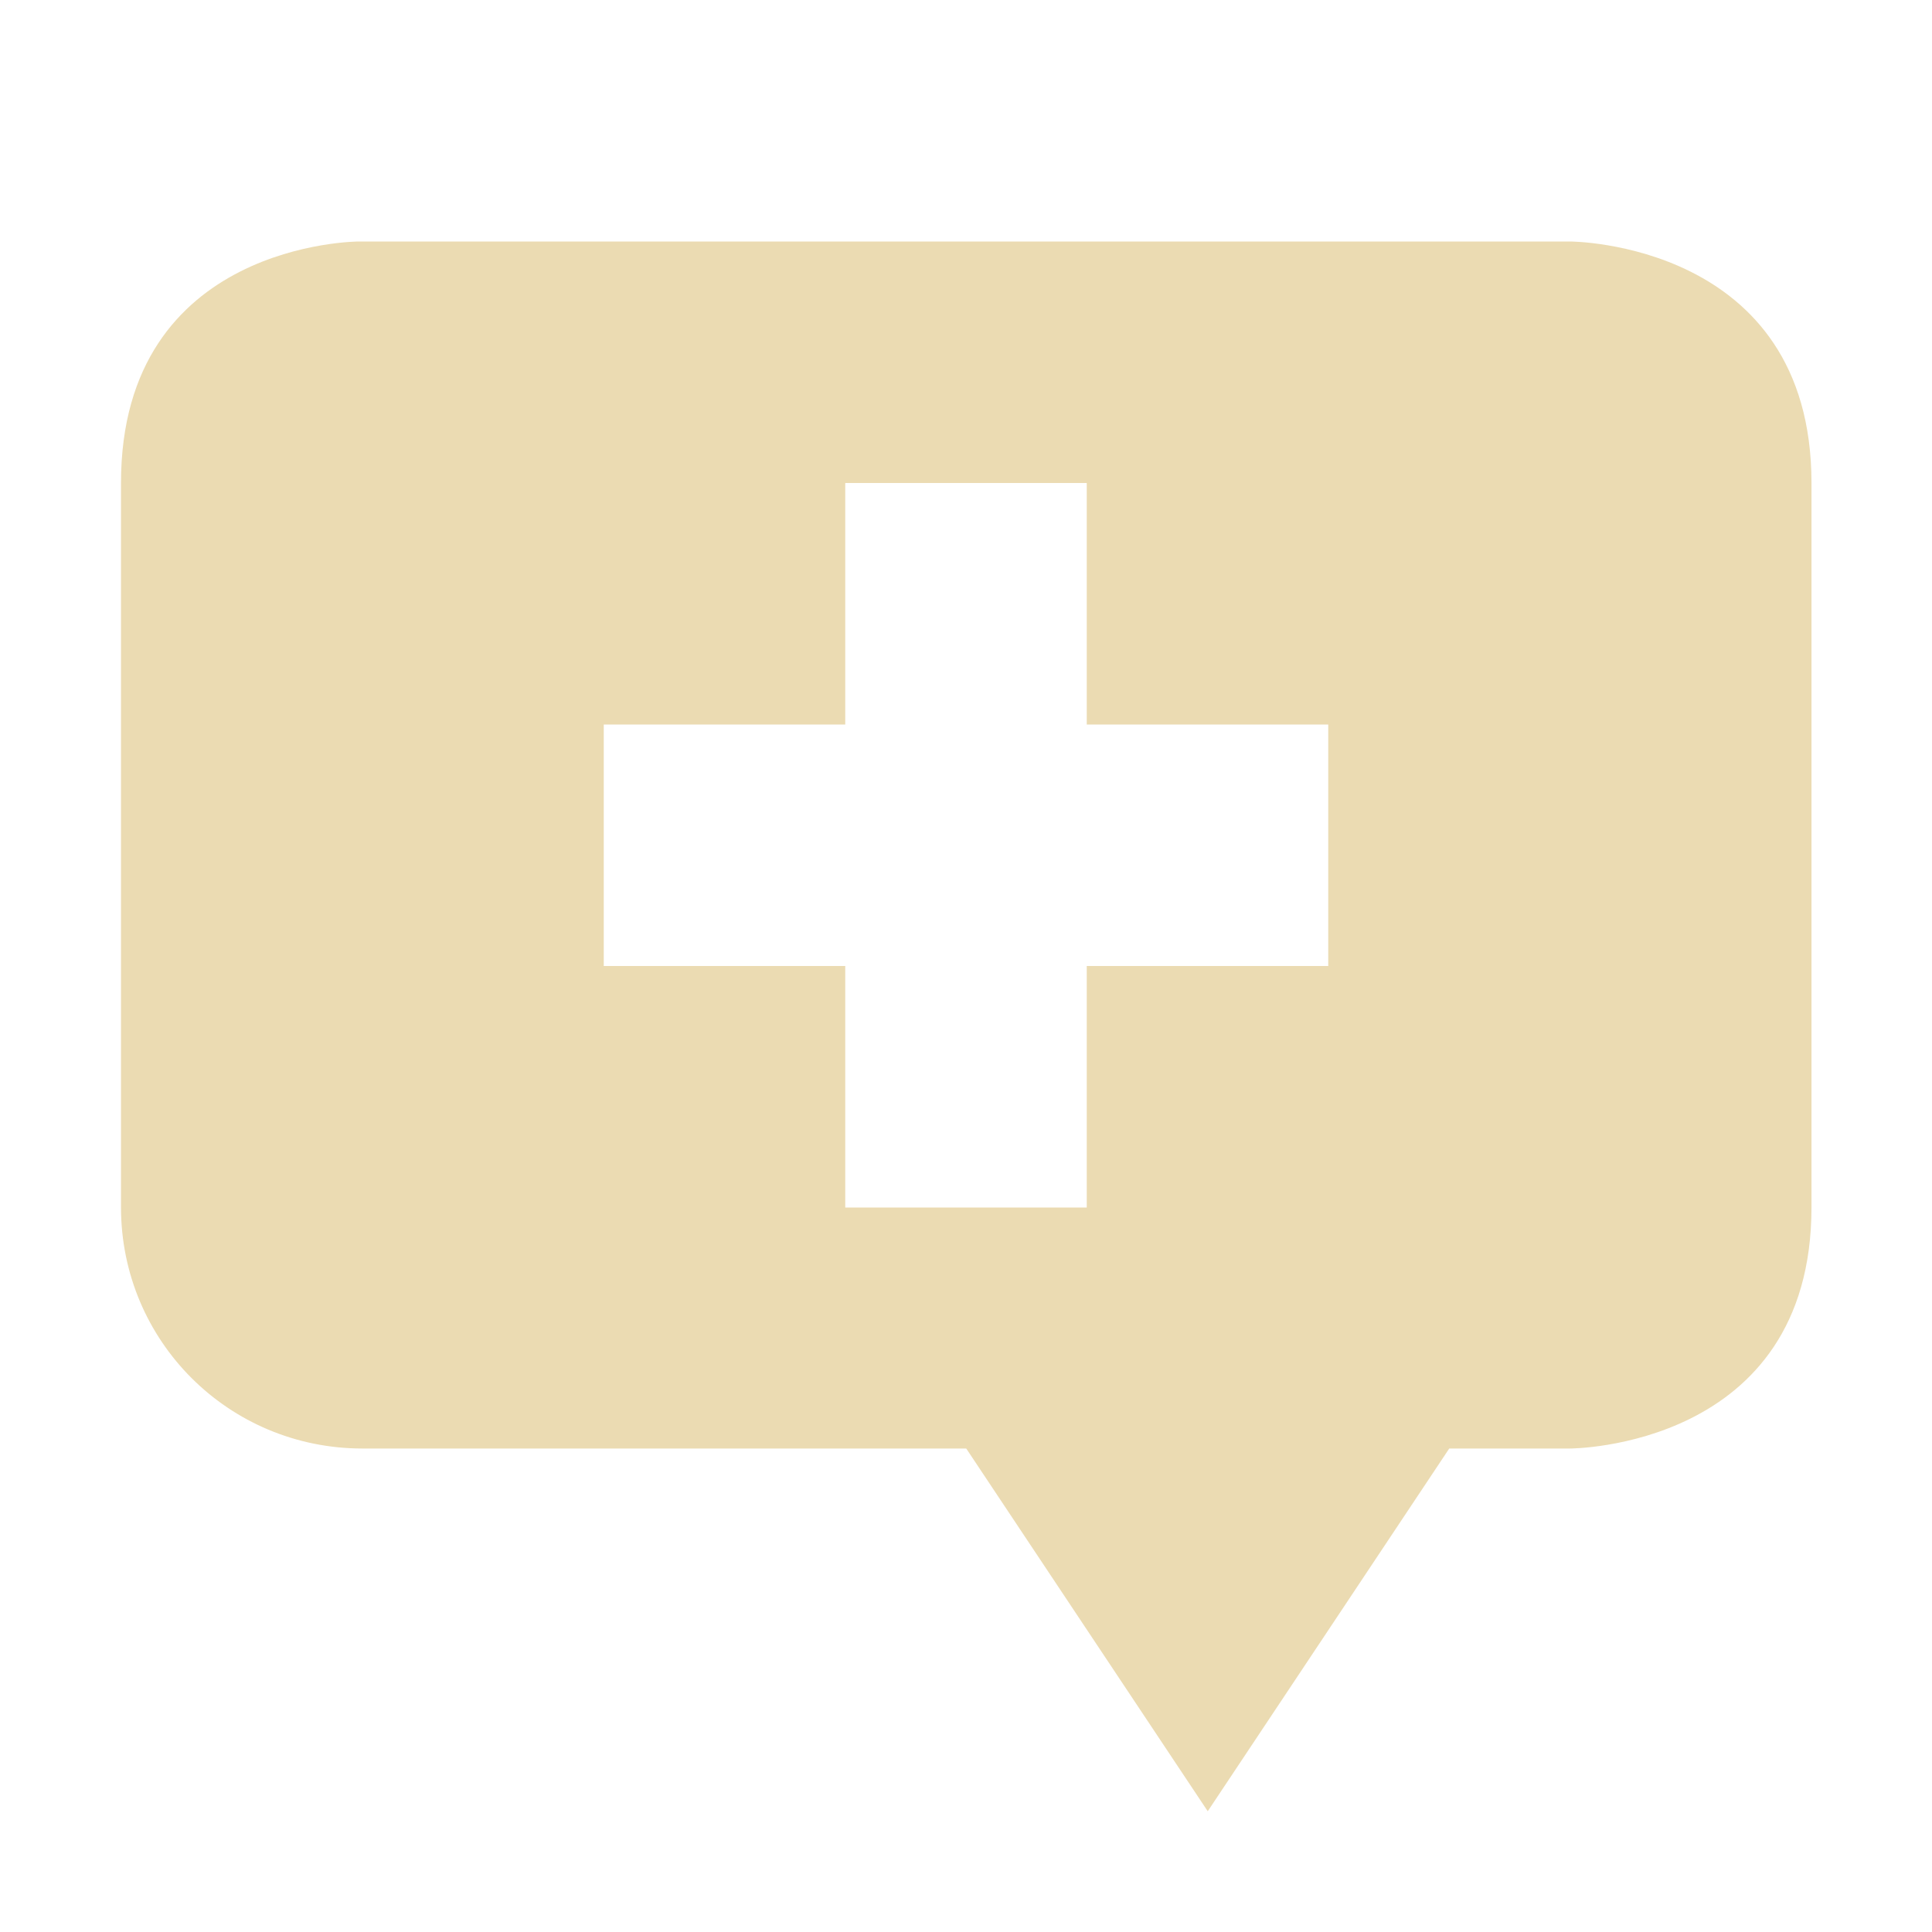 <svg width="16" height="16" version="1.1" xmlns="http://www.w3.org/2000/svg">
  <defs>
    <style id="current-color-scheme" type="text/css">.ColorScheme-Text { color:#ebdbb2; } .ColorScheme-Highlight { color:#458588; }</style>
  </defs>
  <path class="ColorScheme-Text" d="m2.971 2s-1.969 6e-4 -1.969 2v5.998c0 1.108 0.892 1.998 2 1.998h5l2 3.004 2-3.004h1s2 0.001 2-1.998v-5.998c0-1.999-2-2-2-2zm4.029 2h2v2h2v2h-2v2h-2v-2h-2v-2h2z" fill="currentColor"/>
</svg>
